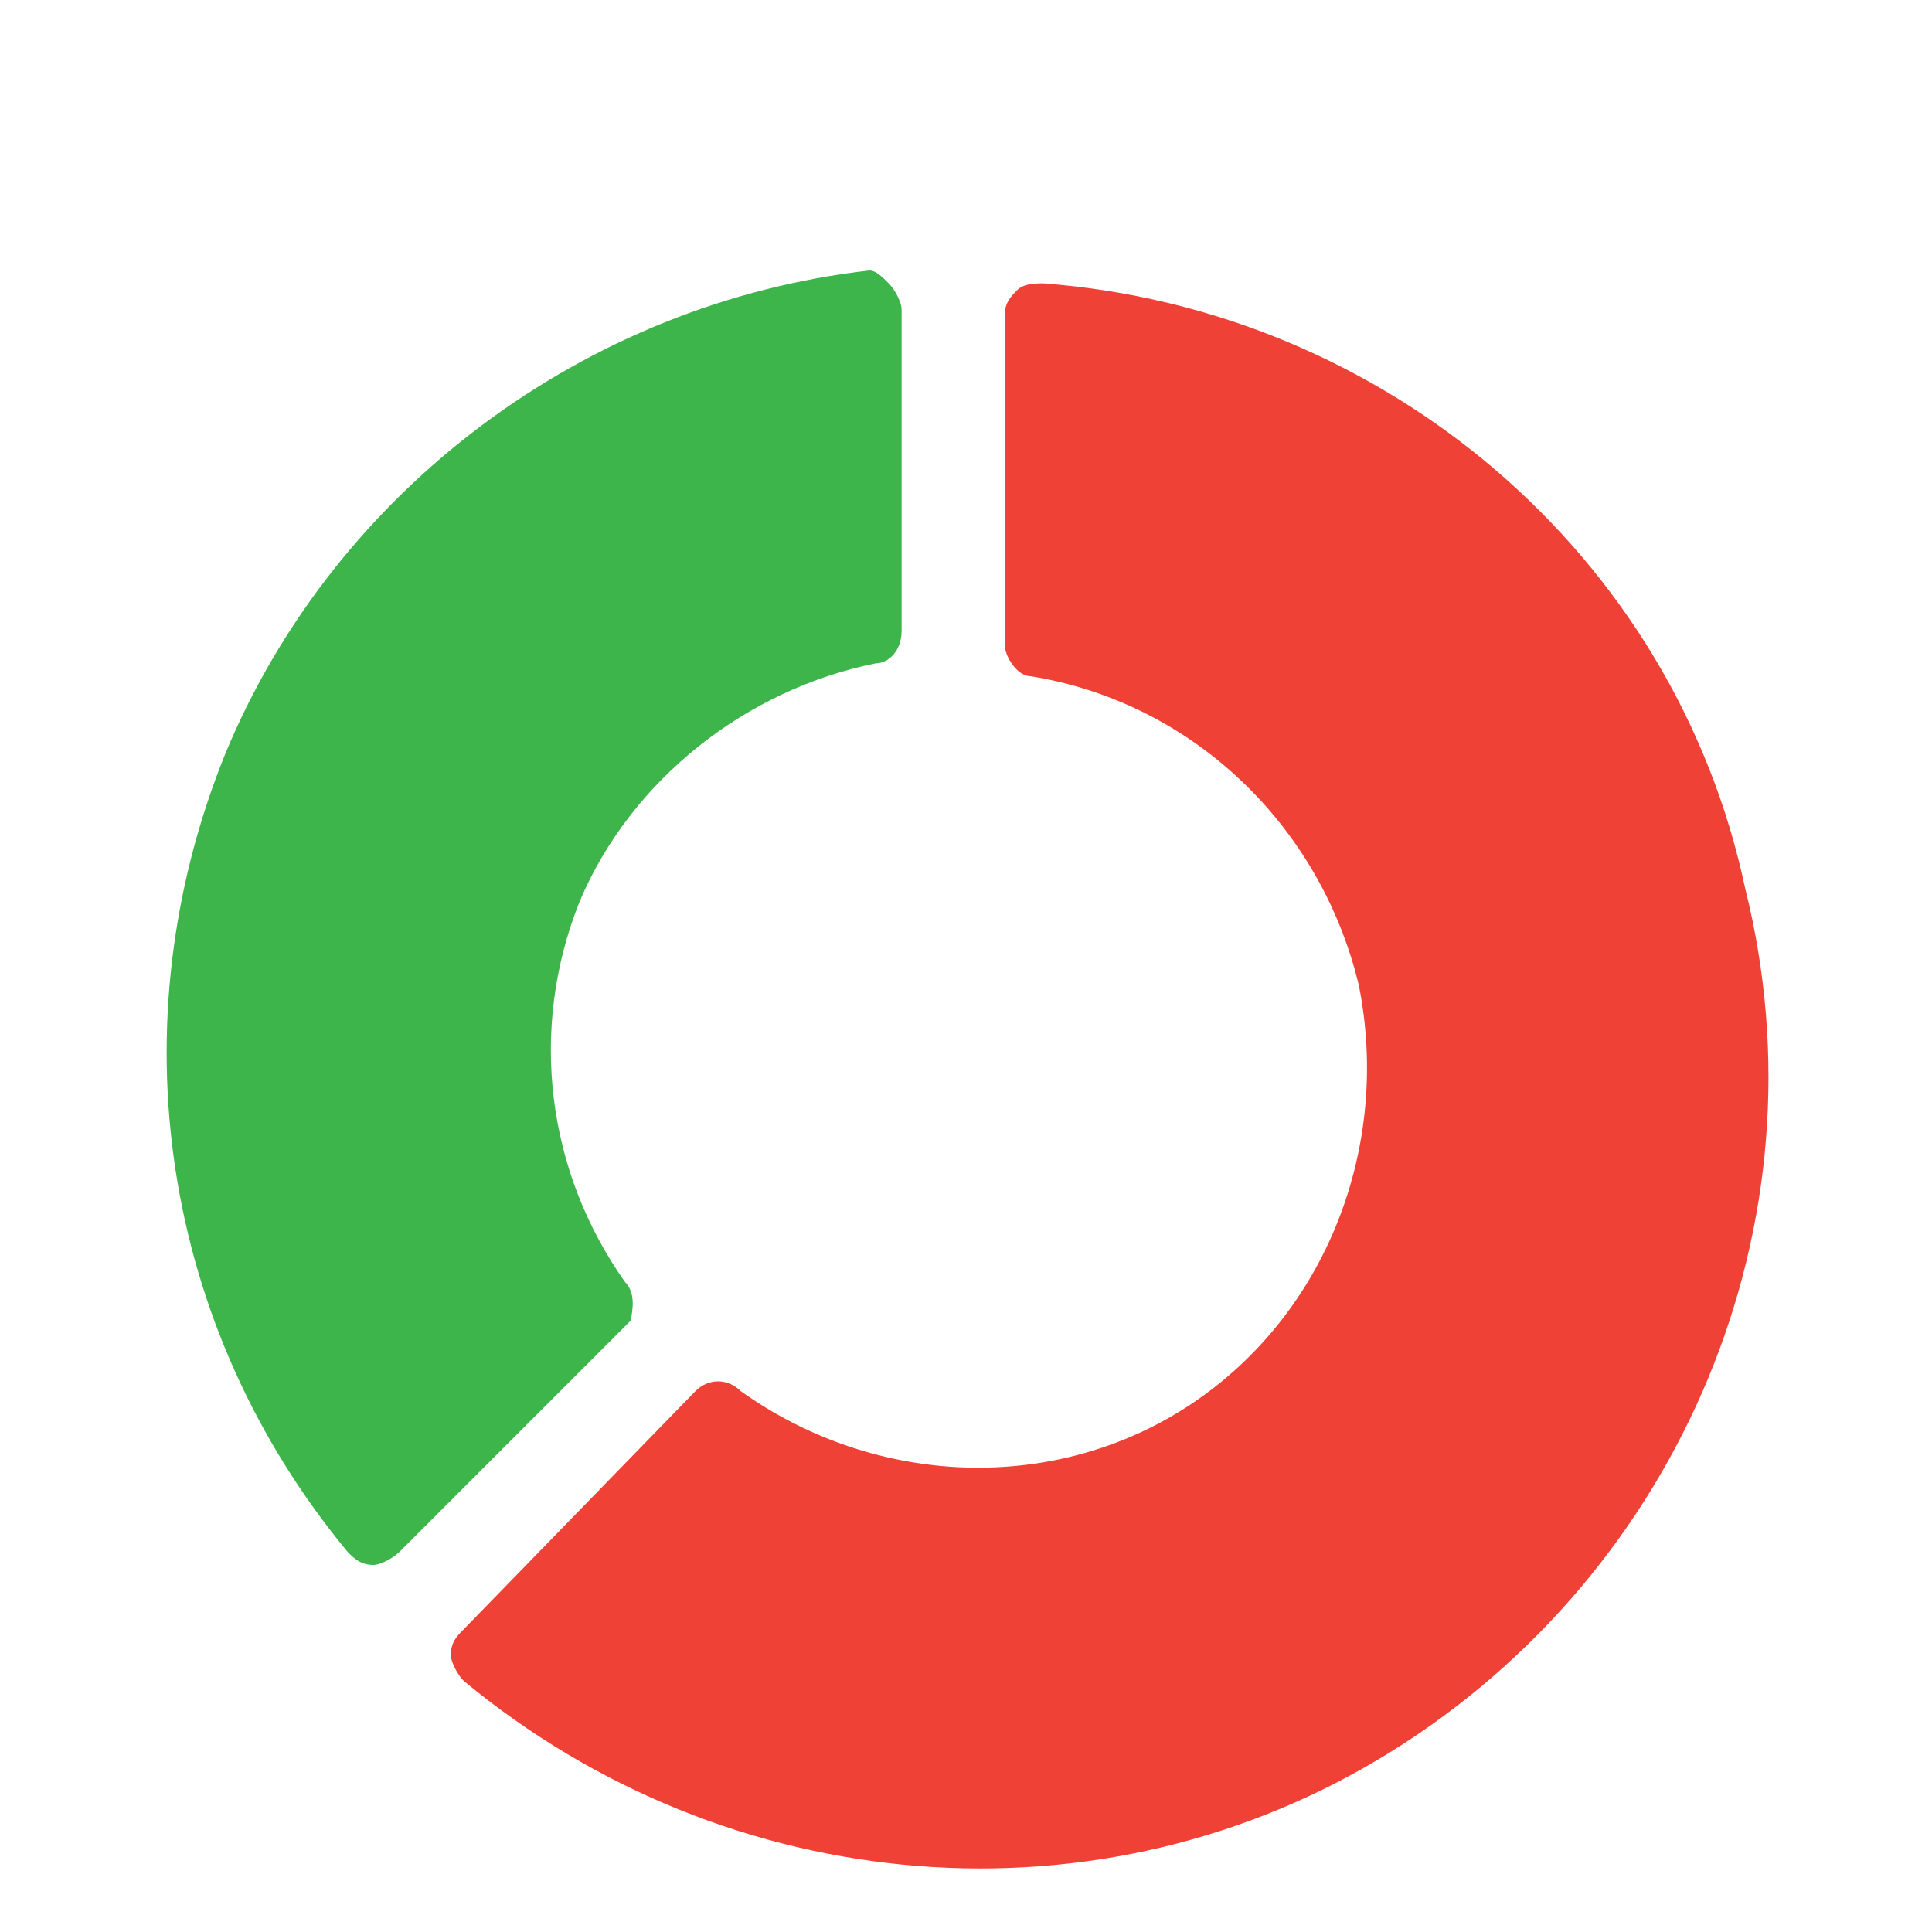 <?xml version="1.0" encoding="utf-8"?>
<!-- Generator: Adobe Illustrator 24.3.0, SVG Export Plug-In . SVG Version: 6.00 Build 0)  -->
<svg version="1.1" id="Layer_1" xmlns="http://www.w3.org/2000/svg" xmlns:xlink="http://www.w3.org/1999/xlink" x="0px" y="0px"
	 viewBox="0 0 30 30" style="enable-background:new 0 0 30 30;" xml:space="preserve">
<style type="text/css">
	.st0{fill:#FFFFFF;}
	.st1{fill:#0776BD;}
	.st2{fill:#1D76BB;}
	
		.st3{clip-path:url(#SVGID_2_);fill:none;stroke:#2C3D66;stroke-width:2;stroke-linecap:round;stroke-linejoin:round;stroke-miterlimit:10;}
	.st4{fill:none;stroke:#EF4036;stroke-miterlimit:10;}
	.st5{clip-path:url(#SVGID_4_);fill:#1D76BB;}
	.st6{fill:none;stroke:#FFFFFF;stroke-width:2;stroke-linecap:round;stroke-miterlimit:10;}
	.st7{fill:#3DB54A;}
	.st8{fill:#A0CC3A;}
	.st9{fill:#28A6DF;}
	.st10{fill:#F8951D;}
	.st11{fill:#81D0EC;}
	.st12{fill:#1D76BB;stroke:#1D76BB;stroke-width:0.75;stroke-miterlimit:10;}
	.st13{fill-rule:evenodd;clip-rule:evenodd;fill:#3DB54A;}
	.st14{clip-path:url(#SVGID_6_);fill-rule:evenodd;clip-rule:evenodd;fill:#3DB54A;}
	.st15{fill:#EF4136;stroke:#EF4136;stroke-miterlimit:10;}
	.st16{fill-rule:evenodd;clip-rule:evenodd;fill:#EF4136;}
	.st17{fill:#EF4036;}
	.st18{fill:#EF4136;}
	.st19{clip-path:url(#SVGID_8_);fill:#1D76BB;}
	.st20{clip-path:url(#SVGID_10_);fill:#1D76BB;}
	.st21{fill:#1D76BB;stroke:#EF4136;stroke-miterlimit:10;}
	.st22{fill-rule:evenodd;clip-rule:evenodd;fill:#1D76BB;}
	.st23{fill:#A0CC3A;stroke:#A0CC3A;stroke-miterlimit:10;}
	.st24{fill:#FFFBF3;stroke:#FFCD05;stroke-miterlimit:10;}
	.st25{fill:#FFCD05;}
	.st26{fill:#FFFBF3;stroke:#ED1C24;stroke-miterlimit:10;}
	.st27{fill:#ED1C24;}
	.st28{fill:#FFFFFF;stroke:#FFFFFF;stroke-width:1.25;stroke-linecap:round;stroke-linejoin:round;stroke-miterlimit:10;}
	.st29{fill:#FAE900;}
	.st30{fill:#FBB040;}
	.st31{clip-path:url(#SVGID_12_);fill:#1D76BB;}
	.st32{clip-path:url(#SVGID_12_);}
	.st33{fill:none;stroke:#1D76BB;stroke-width:2.25;stroke-linecap:round;stroke-miterlimit:10;}
	.st34{fill:#81D0EC;stroke:#FFFFFF;stroke-width:2;stroke-miterlimit:10;}
	.st35{fill:#F8951D;stroke:#F8951D;stroke-width:1.25;stroke-linecap:round;stroke-linejoin:round;stroke-miterlimit:10;}
	.st36{fill:#FFCD05;stroke:#FFCD05;stroke-width:1.25;stroke-linecap:round;stroke-linejoin:round;stroke-miterlimit:10;}
	.st37{fill:#81D0EC;stroke:#81D0EC;stroke-width:0.25;stroke-miterlimit:10;}
	.st38{fill:#333333;stroke:#000000;stroke-width:0.25;stroke-miterlimit:10;}
	.st39{fill-rule:evenodd;clip-rule:evenodd;fill:#010101;stroke:#FFFFFF;stroke-width:0.5;stroke-miterlimit:10;}
	.st40{fill:#414142;}
	.st41{fill-rule:evenodd;clip-rule:evenodd;fill:#414042;}
	.st42{fill:#414042;}
	.st43{fill:#58595B;}
	.st44{fill:#231F20;}
	.st45{fill:#1A75B8;}
	.st46{fill:#0C75BC;}
	.st47{fill:#595A5C;}
	.st48{fill:#1D76B8;}
	.st49{clip-path:url(#SVGID_14_);}
	.st50{fill:none;}
	.st51{clip-path:url(#SVGID_16_);fill:#1D76BB;}
	.st52{clip-path:url(#SVGID_16_);fill:#FFFFFF;}
	.st53{clip-path:url(#SVGID_18_);fill:#EF4036;}
	.st54{clip-path:url(#SVGID_18_);fill:#FFFFFF;}
	.st55{clip-path:url(#SVGID_20_);fill:#1D76BB;}
	.st56{clip-path:url(#SVGID_20_);}
	.st57{fill:none;stroke:#ED1C24;stroke-width:2;stroke-miterlimit:10;}
	.st58{fill:#85CFEB;}
	.st59{fill:#99C63E;}
	.st60{fill:#0864AF;}
	.st61{fill:#1E76B7;}
	.st62{fill:#0976BC;}
	
		.st63{clip-path:url(#SVGID_22_);fill:none;stroke:#000000;stroke-width:2;stroke-linecap:round;stroke-linejoin:round;stroke-miterlimit:10;}
	.st64{fill:#1A75B8;stroke:#1A75B8;stroke-width:0.5;stroke-miterlimit:10;}
	.st65{fill:#FFFFFF;stroke:#1D76BB;stroke-width:0.5;stroke-miterlimit:10;}
	.st66{fill:#1A75B8;stroke:#1D76BB;stroke-width:0.5;stroke-miterlimit:10;}
	.st67{clip-path:url(#SVGID_24_);fill:#1A75B8;}
	.st68{clip-path:url(#SVGID_26_);fill:#FEDD0E;}
	.st69{fill:none;stroke:#FFDE17;stroke-width:3;stroke-miterlimit:10;}
	.st70{fill:#FEDD0E;}
	.st71{clip-path:url(#SVGID_28_);fill:#FEDD0E;}
	.st72{clip-path:url(#SVGID_30_);fill:#FEDD0E;}
	.st73{clip-path:url(#SVGID_32_);fill:#EF4036;}
	.st74{fill:#EF4036;stroke:#EF4036;stroke-width:0.5;stroke-miterlimit:10;}
	.st75{clip-path:url(#SVGID_34_);}
	.st76{fill:#28A5DE;}
	.st77{fill:#343433;}
	.st78{clip-path:url(#SVGID_36_);}
	.st79{fill:#1A75B8;stroke:#1A75B8;stroke-miterlimit:10;}
	.st80{fill:none;stroke:#81D0EC;stroke-width:2;stroke-linecap:round;stroke-miterlimit:10;}
	.st81{fill:none;stroke:#1A75B8;stroke-width:2;stroke-linecap:round;stroke-miterlimit:10;}
	.st82{fill:#1D76BB;stroke:#1D76BB;stroke-linecap:round;stroke-linejoin:round;stroke-miterlimit:10;}
	.st83{fill:none;stroke:#1D76BB;stroke-width:2;stroke-linecap:round;stroke-miterlimit:10;}
	.st84{fill:#EF4136;stroke:#81D0EC;stroke-miterlimit:10;}
	.st85{clip-path:url(#SVGID_38_);}
	.st86{clip-path:url(#SVGID_38_);fill:#FFFFFF;}
	.st87{clip-path:url(#SVGID_40_);}
	.st88{clip-path:url(#SVGID_42_);fill:#28A5DE;}
	.st89{fill:none;stroke:#81D0EC;stroke-linecap:round;stroke-miterlimit:10;}
	.st90{fill:none;stroke:#81D0EC;stroke-linecap:round;stroke-miterlimit:10;stroke-dasharray:1.837,1.837;}
	.st91{clip-path:url(#SVGID_44_);fill:#1D76BB;}
	.st92{clip-path:url(#SVGID_44_);fill:#81D0EC;}
	.st93{fill-rule:evenodd;clip-rule:evenodd;}
	.st94{fill-rule:evenodd;clip-rule:evenodd;fill:#28A5DE;}
	.st95{fill-rule:evenodd;clip-rule:evenodd;fill:#FFFFFF;}
	.st96{fill-rule:evenodd;clip-rule:evenodd;fill:#28A6DF;}
	.st97{fill:none;stroke:#FFFFFF;stroke-width:1.5;stroke-linecap:round;stroke-miterlimit:10;}
	.st98{fill:none;stroke:#2C3D66;stroke-width:2;stroke-linecap:round;stroke-linejoin:round;stroke-miterlimit:10;}
	.st99{fill:#FFFFFF;stroke:#28A6DF;stroke-linecap:round;stroke-linejoin:round;stroke-miterlimit:10;}
	.st100{clip-path:url(#SVGID_46_);fill:#EF4036;}
	.st101{fill:#EF4136;stroke:#FFFFFF;stroke-miterlimit:10;}
	.st102{fill:#EF4136;stroke:#FFFFFF;stroke-width:2;stroke-miterlimit:10;}
	.st103{fill:#EF4136;stroke:#FFFFFF;stroke-width:0.5;stroke-miterlimit:10;}
	.st104{clip-path:url(#SVGID_48_);}
	.st105{clip-path:url(#SVGID_48_);fill:#FFFFFF;}
	.st106{fill:#E7EEF8;}
	.st107{fill:#E43450;}
	.st108{fill:#28A5DE;stroke:#28A5DE;stroke-miterlimit:10;}
	.st109{fill:#1D76BB;stroke:#1D76BB;stroke-miterlimit:10;}
	.st110{stroke:#1D76BB;stroke-miterlimit:10;}
	.st111{fill:#EF4036;stroke:#EF4136;stroke-miterlimit:10;}
	.st112{fill-rule:evenodd;clip-rule:evenodd;fill:#EF4036;}
	.st113{fill:#3CB54A;}
	.st114{fill:#FCEE22;}
	.st115{fill:none;stroke:#EF4036;stroke-width:1.5;stroke-linecap:round;stroke-miterlimit:10;}
	.st116{fill:none;stroke:#28A6DF;stroke-width:1.5;stroke-linecap:round;stroke-miterlimit:10;}
	.st117{fill:#1B76B7;}
	.st118{fill:#1B76BA;}
	.st119{fill:none;stroke:#F8951D;stroke-width:1.5;stroke-linecap:round;stroke-miterlimit:10;}
	.st120{clip-path:url(#SVGID_50_);fill:#1D76BB;}
	.st121{clip-path:url(#SVGID_52_);fill:#FFFFFF;}
	.st122{fill:#BDBEC0;}
	.st123{clip-path:url(#SVGID_54_);fill:#EF4136;}
	.st124{fill-rule:evenodd;clip-rule:evenodd;fill:#1B76BA;}
	.st125{fill:#BCBEC0;}
</style>
<g>
	<path class="st7" d="M9.7,19.9C8.5,18.2,8.2,16,9,14c0.8-1.9,2.6-3.3,4.6-3.7c0.2,0,0.4-0.2,0.4-0.5v-5c0-0.1-0.1-0.3-0.2-0.4
		c-0.1-0.1-0.2-0.2-0.3-0.2C9.1,4.7,5.2,7.6,3.5,11.7c-1.7,4.2-1,8.9,1.9,12.4c0.1,0.1,0.2,0.2,0.4,0.2c0.1,0,0.3-0.1,0.4-0.2
		l3.6-3.6C9.8,20.4,9.9,20.1,9.7,19.9L9.7,19.9z M9.7,19.9"/>
	<path class="st18" d="M16.2,4.4c-0.1,0-0.3,0-0.4,0.1c-0.1,0.1-0.2,0.2-0.2,0.4V10c0,0.2,0.2,0.5,0.4,0.5c2.5,0.4,4.5,2.3,5.1,4.8
		c0.5,2.5-0.5,5.1-2.6,6.5c-2.1,1.4-4.9,1.3-7-0.2c-0.2-0.2-0.5-0.2-0.7,0l-3.6,3.7c-0.1,0.1-0.2,0.2-0.2,0.4c0,0.1,0.1,0.3,0.2,0.4
		c4.1,3.4,9.9,3.9,14.4,1.1c4.5-2.8,6.8-8.2,5.5-13.4C26,8.6,21.5,4.8,16.2,4.4L16.2,4.4z M16.2,4.4"/>
</g>
</svg>
